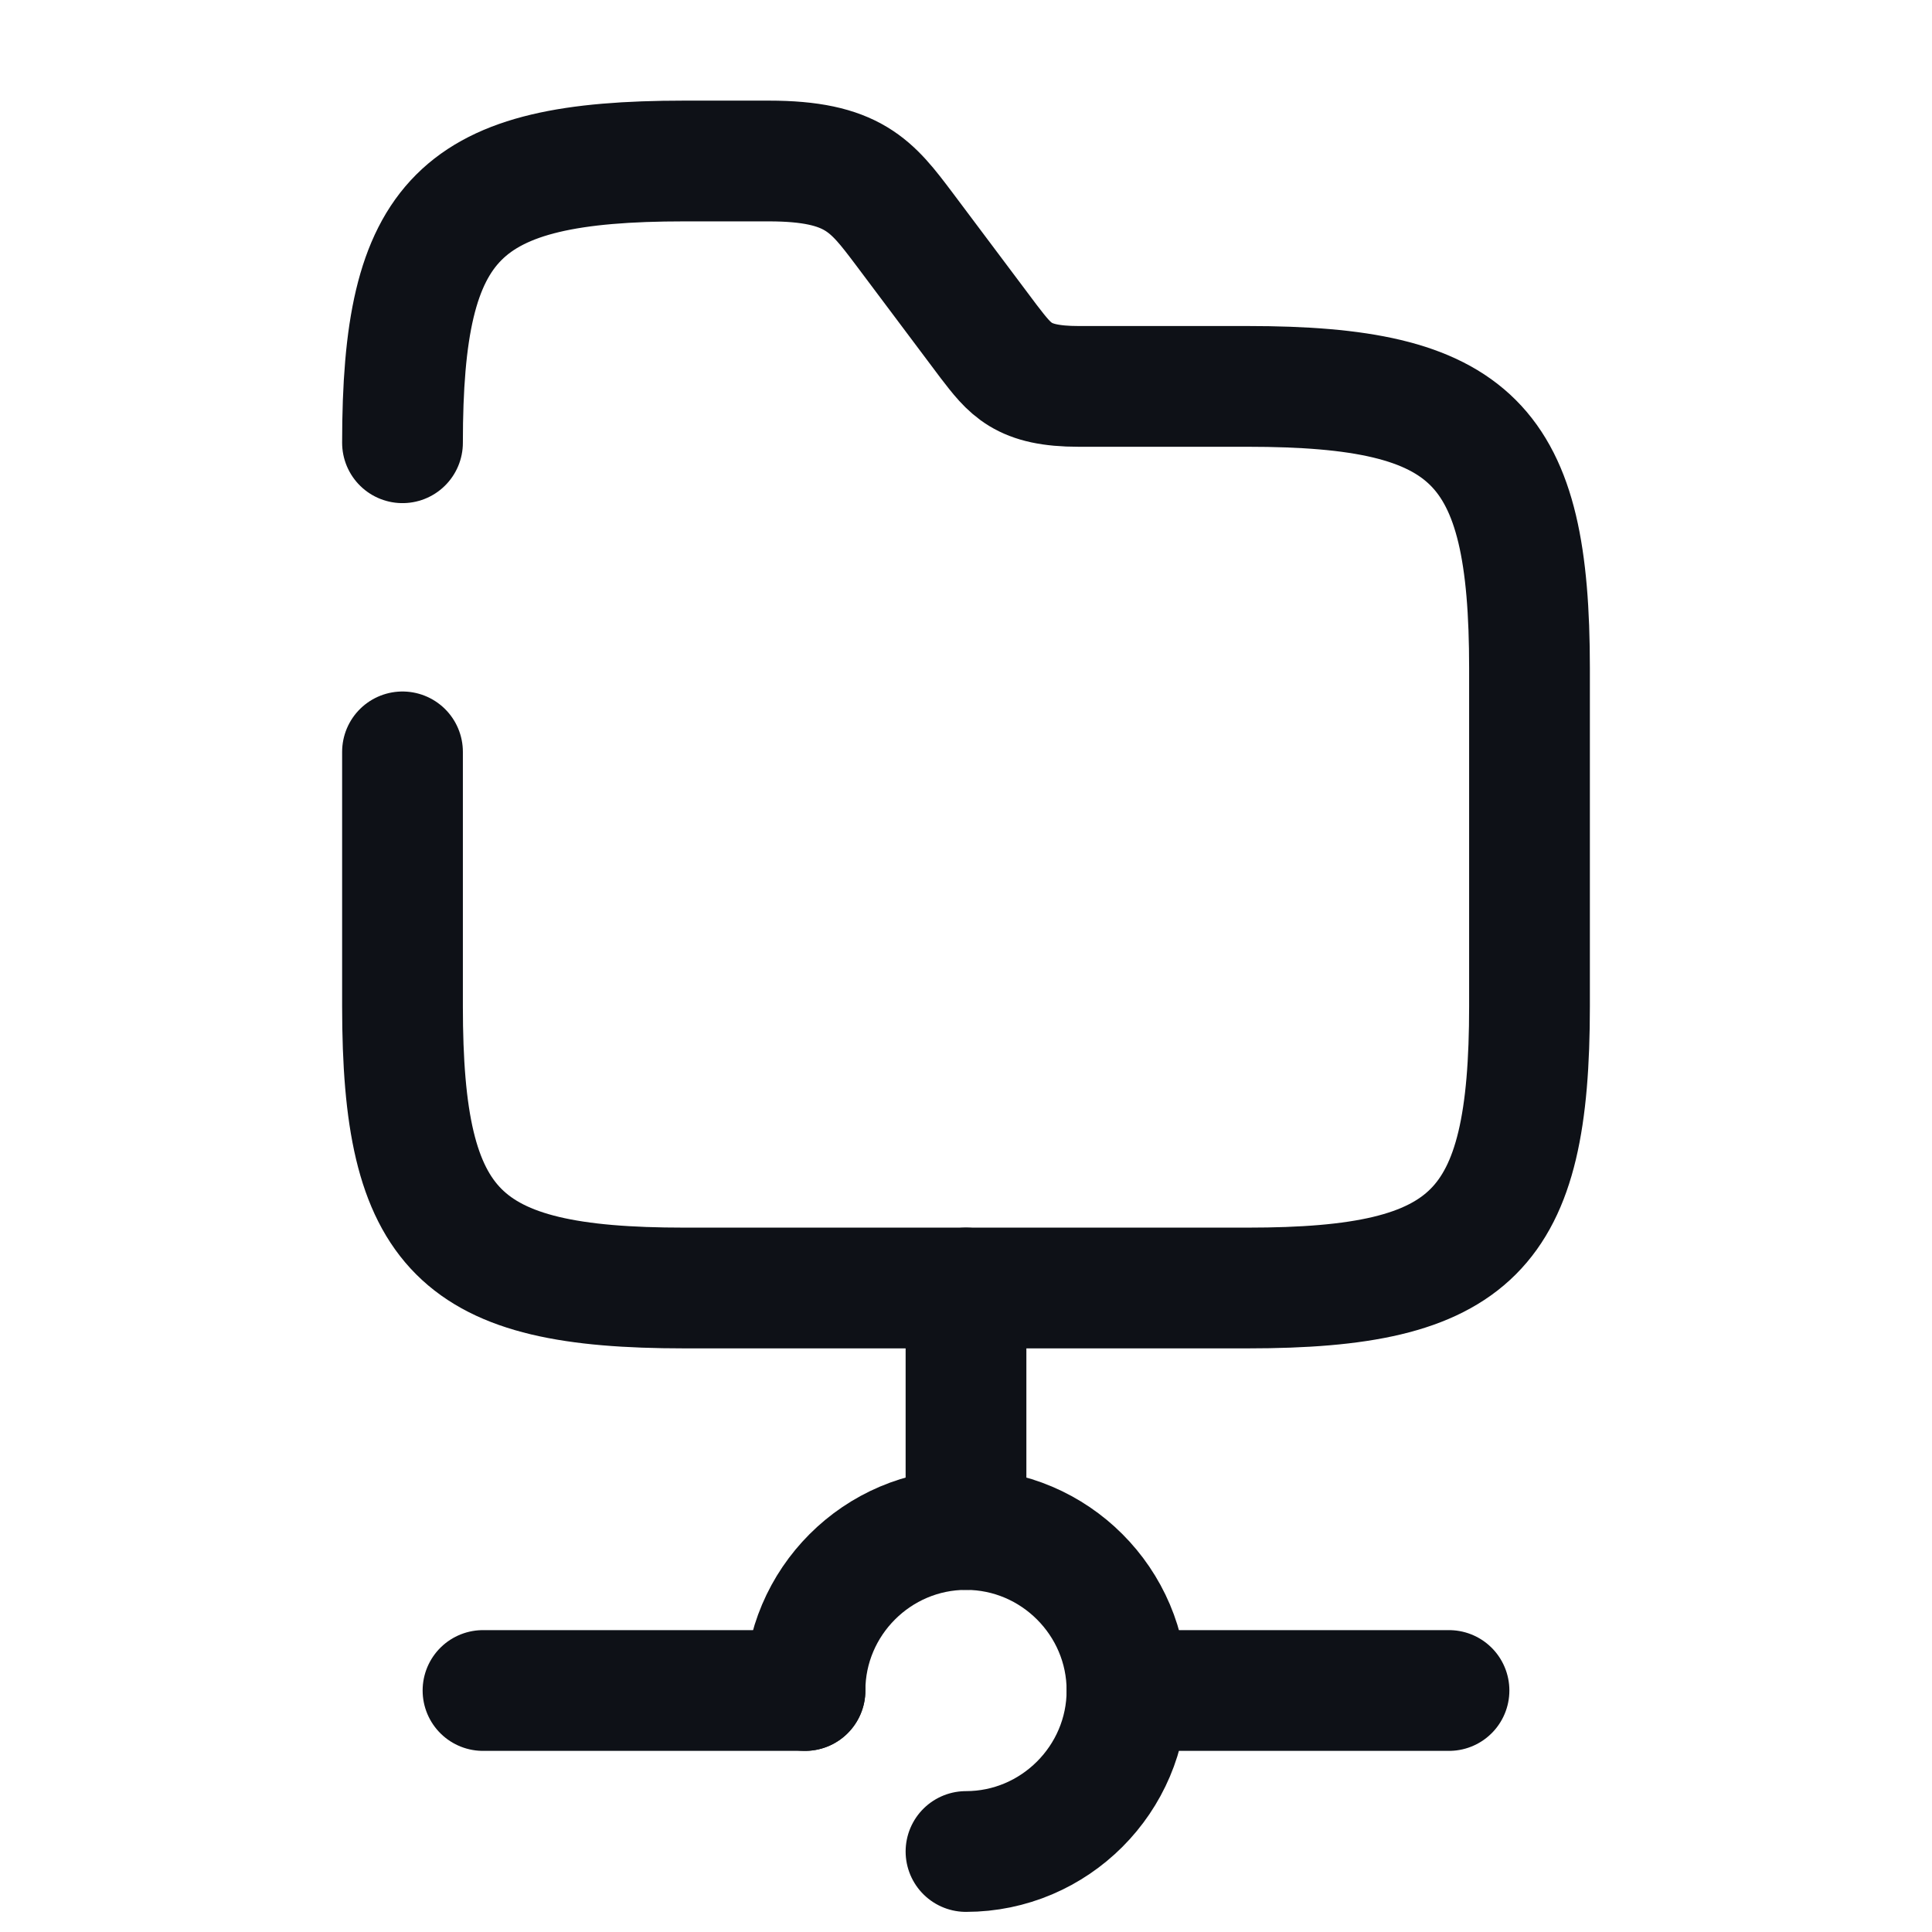 <svg width="24" height="24" viewBox="0 0 24 24" fill="none" xmlns="http://www.w3.org/2000/svg">
<path d="M12 16V19" stroke="#0E1117" stroke-width="1.5" stroke-miterlimit="10" stroke-linecap="round" stroke-linejoin="round"/>
<path d="M10 21C10 19.9 10.9 19 12 19C13.1 19 14 19.9 14 21C14 22.1 13.1 23 12 23" stroke="#0E1117" stroke-width="1.5" stroke-miterlimit="10" stroke-linecap="round" stroke-linejoin="round"/>
<path d="M18 21H14" stroke="#0E1117" stroke-width="1.5" stroke-miterlimit="10" stroke-linecap="round" stroke-linejoin="round"/>
<path d="M10 21H6" stroke="#0E1117" stroke-width="1.5" stroke-miterlimit="10" stroke-linecap="round" stroke-linejoin="round"/>
<path d="M5 5.5C5 2.7 5.7 2 8.5 2H9.55C10.6 2 10.83 2.31 11.23 2.84L12.28 4.24C12.55 4.59 12.7 4.8 13.4 4.8H15.5C18.3 4.8 19 5.5 19 8.3V12.5C19 15.3 18.3 16 15.5 16H8.5C5.7 16 5 15.3 5 12.5V9.34" stroke="#0E1117" stroke-width="1.5" stroke-miterlimit="10" stroke-linecap="round" stroke-linejoin="round"/>
</svg>
